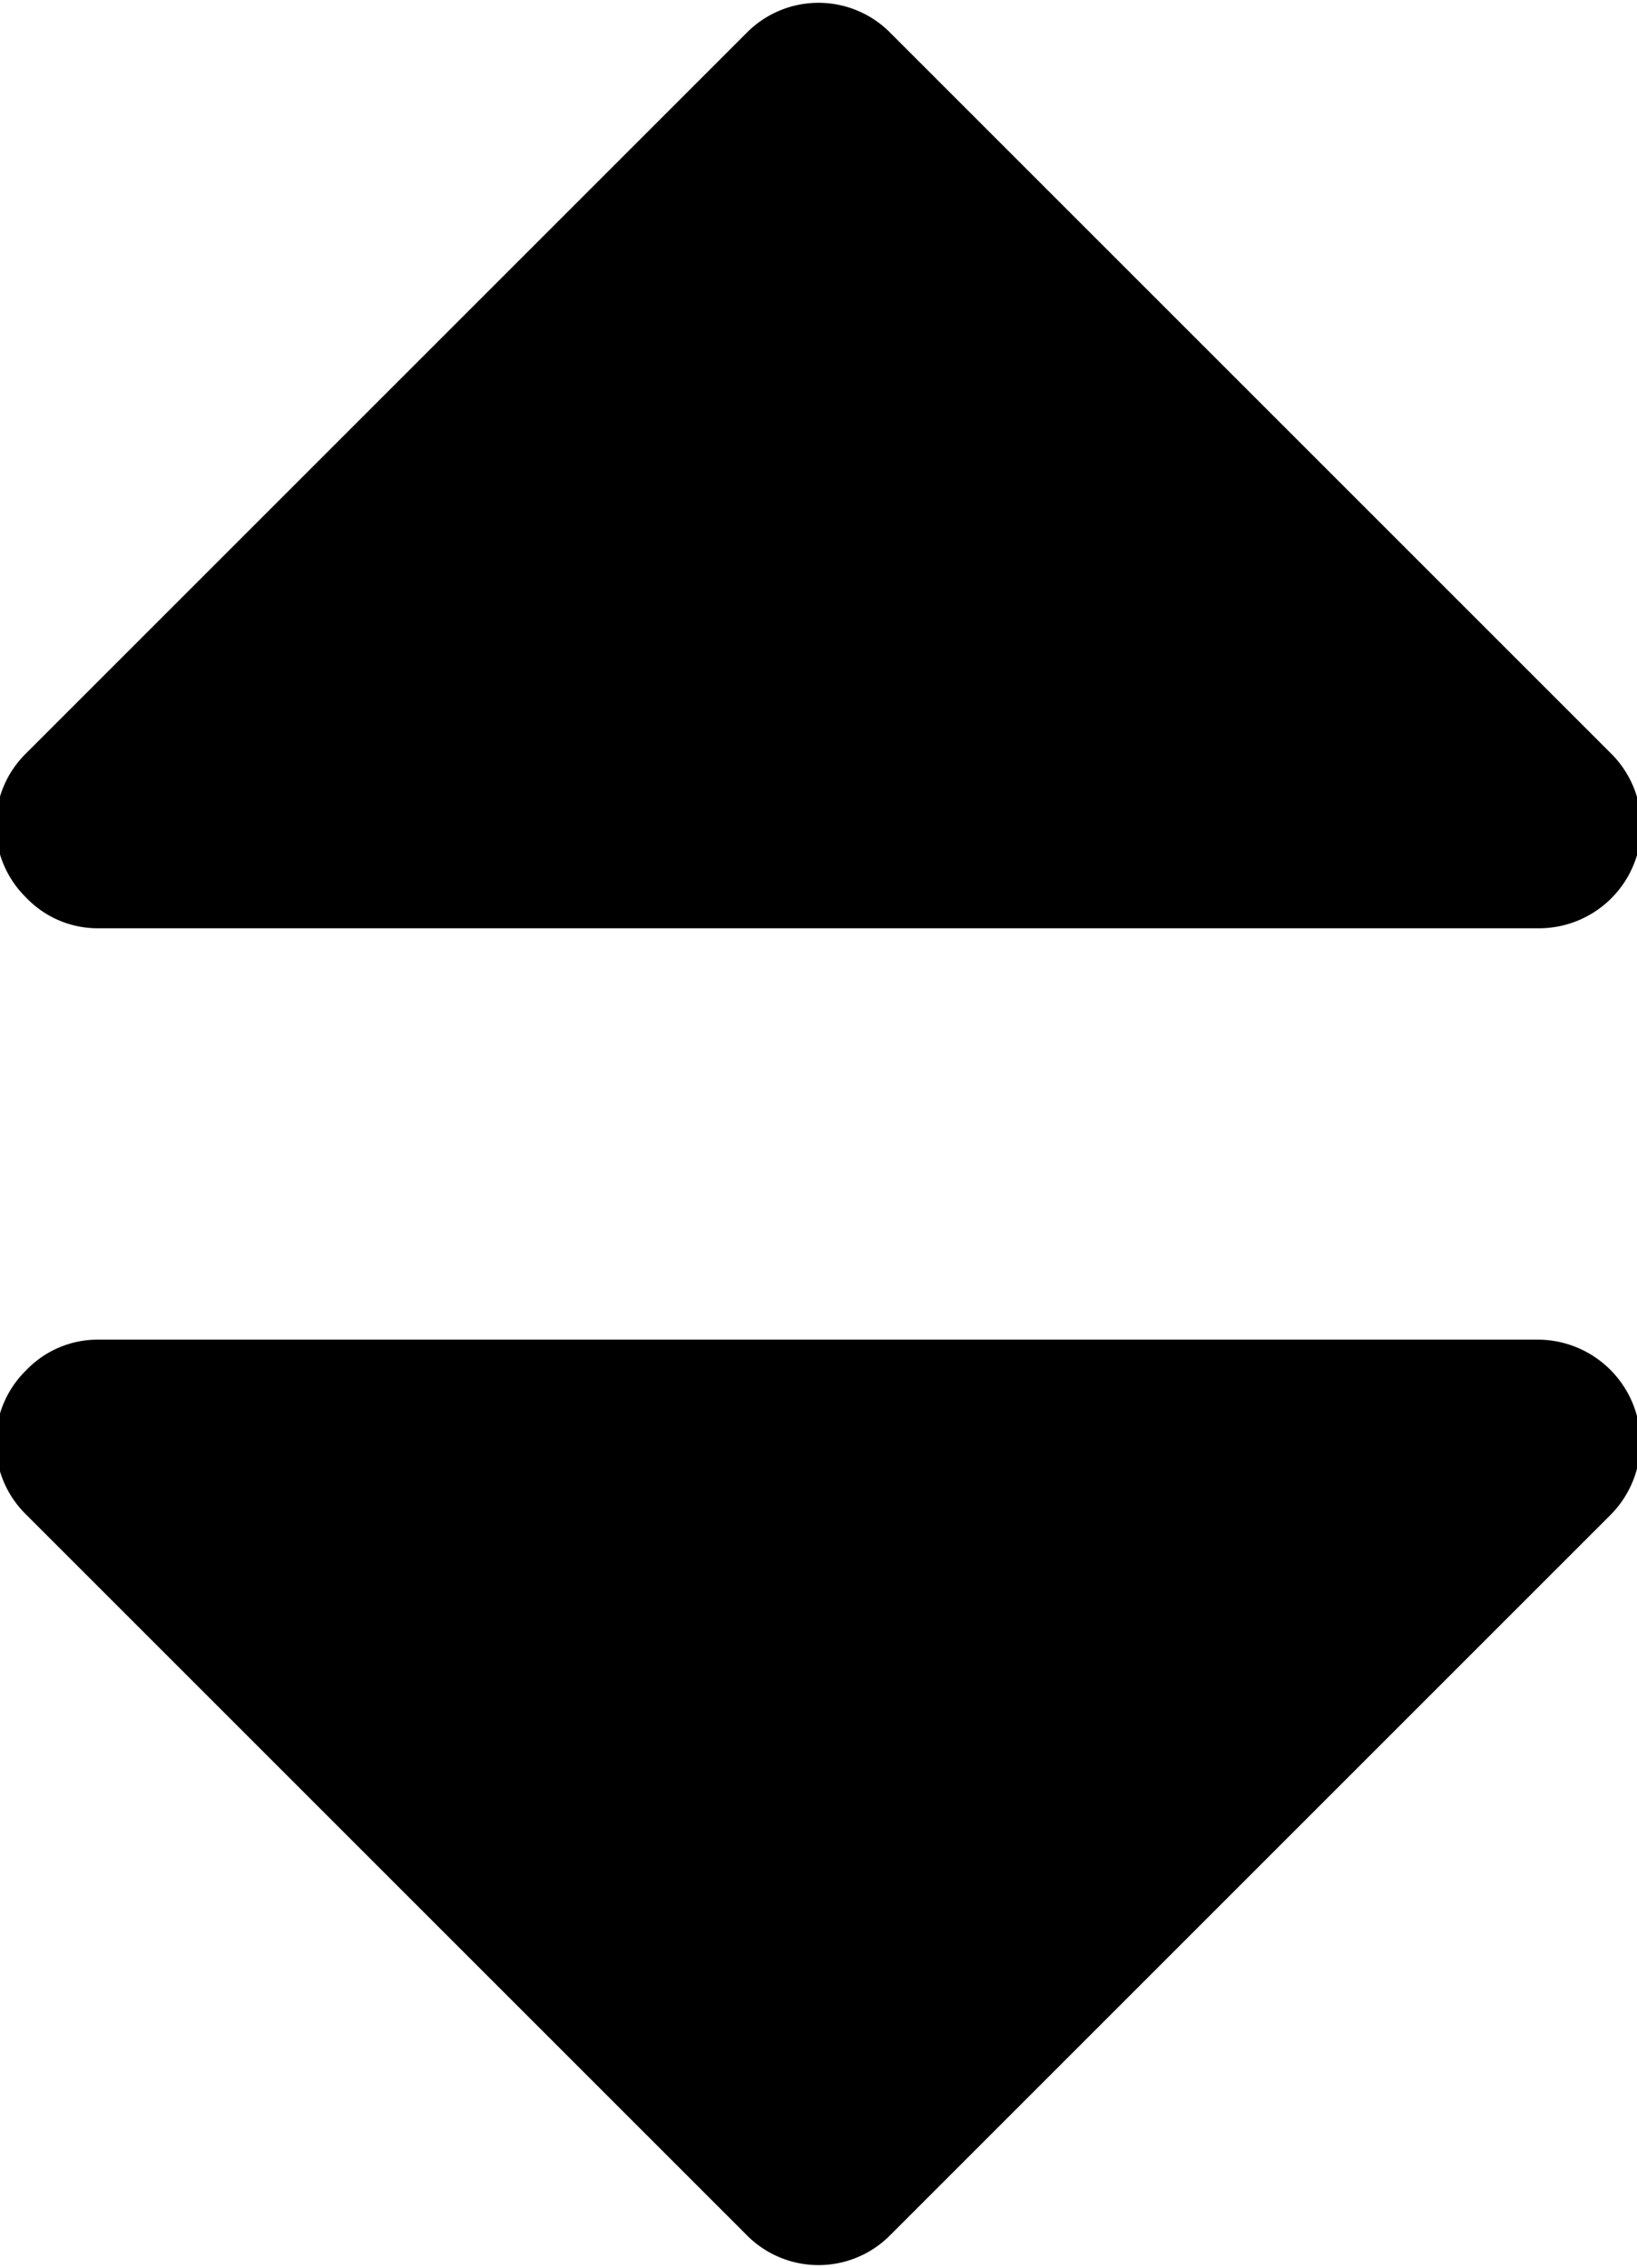 <svg xmlns="http://www.w3.org/2000/svg" width="83" height="115" viewBox="0 0 83 115">
<defs>
    <style>
      .cls-1 {
        fill-rule: evenodd;
      }
    </style>
  </defs>
  <path id="Forma_1" data-name="Forma 1" class="cls-1" d="M5,47.071H78a5.185,5.185,0,0,0,3.666-8.881l-36.5-36.5a5.117,5.117,0,0,0-7.333,0l-36.5,36.5a5.117,5.117,0,0,0,0,7.333A5.013,5.013,0,0,0,5,47.071ZM78,67.93H5a5.013,5.013,0,0,0-3.667,1.547,5.115,5.115,0,0,0,0,7.332l36.5,36.5a5.114,5.114,0,0,0,7.333,0l36.5-36.5A5.213,5.213,0,0,0,78,67.93Z"/>
</svg>
